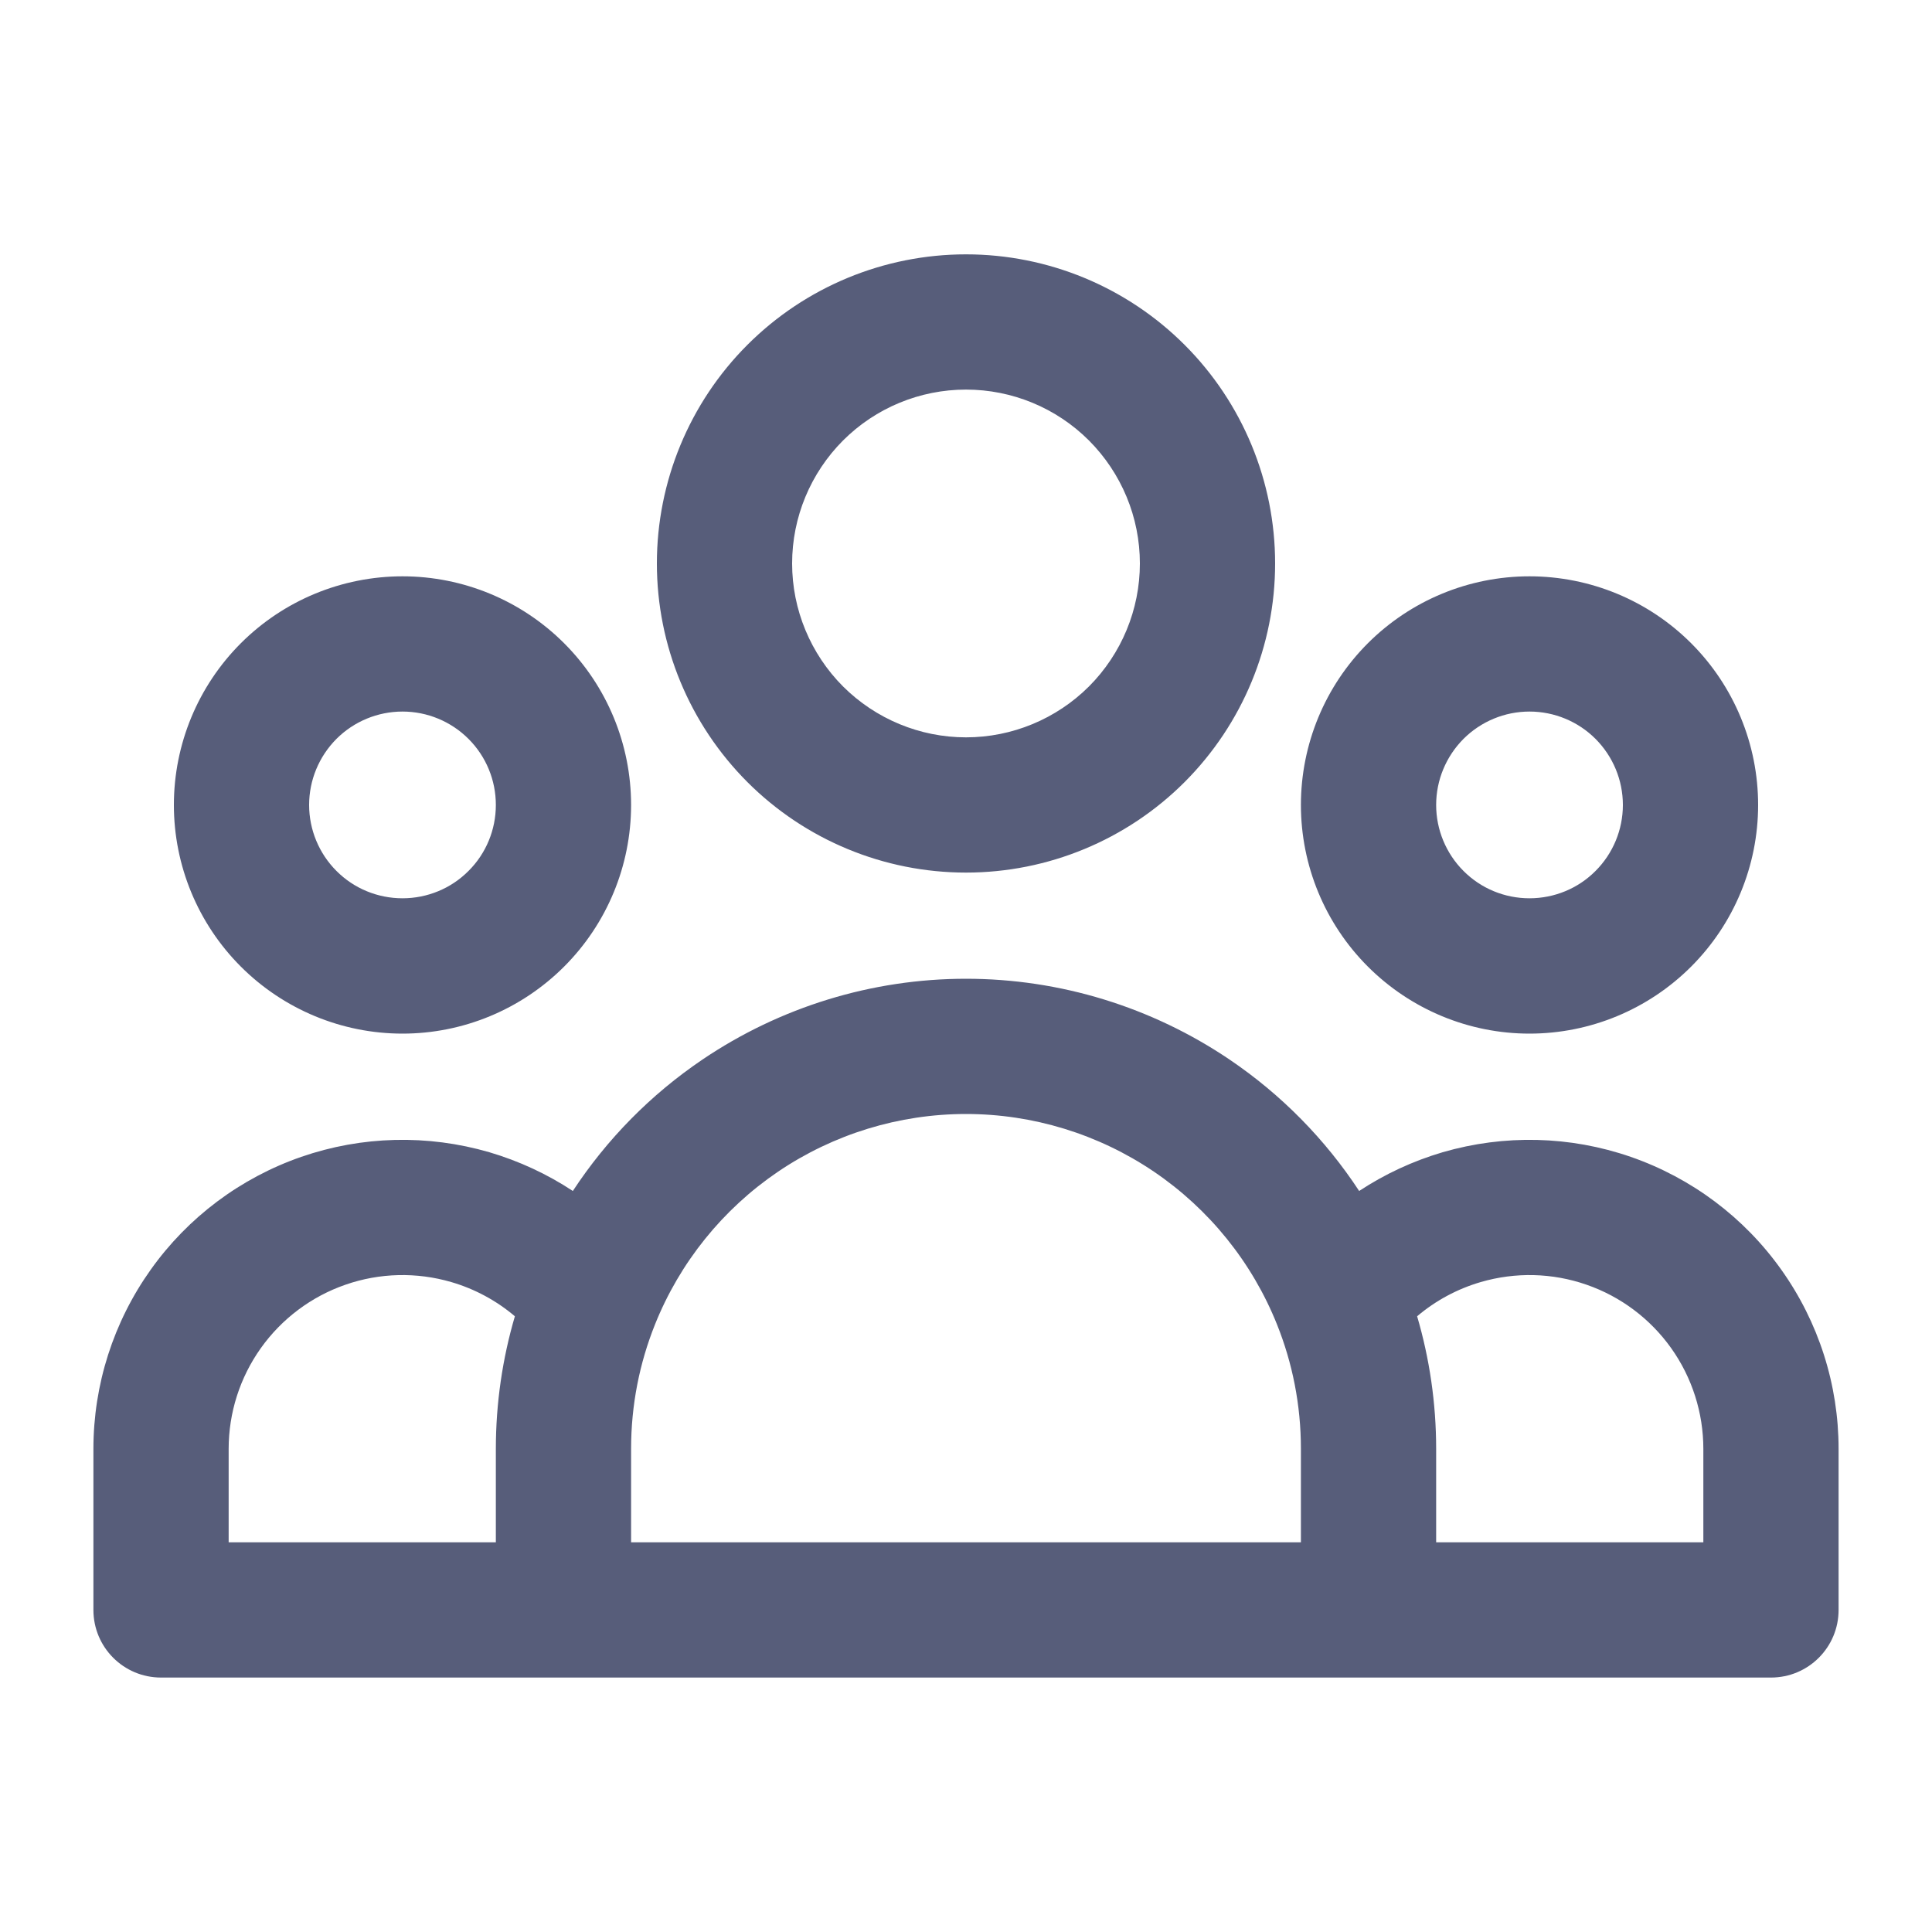 <svg width="20" height="20" viewBox="0 0 20 20" fill="none" xmlns="http://www.w3.org/2000/svg">
    <path fill-rule="evenodd" clip-rule="evenodd" d="M10 4.033C9.523 4.033 9.065 4.222 8.727 4.56C8.39 4.898 8.2 5.355 8.2 5.833C8.2 6.31 8.39 6.768 8.727 7.106C9.065 7.443 9.523 7.633 10 7.633C10.477 7.633 10.935 7.443 11.273 7.106C11.61 6.768 11.8 6.31 11.8 5.833C11.8 5.355 11.61 4.898 11.273 4.56C10.935 4.222 10.477 4.033 10 4.033ZM7.737 3.57C8.337 2.97 9.151 2.633 10 2.633C10.849 2.633 11.663 2.97 12.263 3.57C12.863 4.17 13.2 4.984 13.2 5.833C13.2 6.682 12.863 7.495 12.263 8.096C11.663 8.696 10.849 9.033 10 9.033C9.151 9.033 8.337 8.696 7.737 8.096C7.137 7.495 6.8 6.682 6.8 5.833C6.8 4.984 7.137 4.17 7.737 3.57ZM4.167 7.366C3.91 7.366 3.664 7.468 3.483 7.649C3.302 7.831 3.2 8.076 3.2 8.333C3.2 8.589 3.302 8.835 3.483 9.016C3.664 9.198 3.91 9.299 4.167 9.299C4.423 9.299 4.669 9.198 4.85 9.016C5.032 8.835 5.133 8.589 5.133 8.333C5.133 8.076 5.032 7.831 4.85 7.649C4.669 7.468 4.423 7.366 4.167 7.366ZM2.493 6.659C2.937 6.215 3.539 5.966 4.167 5.966C4.794 5.966 5.396 6.215 5.84 6.659C6.284 7.103 6.533 7.705 6.533 8.333C6.533 8.96 6.284 9.562 5.84 10.006C5.396 10.45 4.794 10.7 4.167 10.7C3.539 10.7 2.937 10.45 2.493 10.006C2.049 9.562 1.8 8.96 1.8 8.333C1.8 7.705 2.049 7.103 2.493 6.659ZM15.833 7.366C15.577 7.366 15.331 7.468 15.15 7.649C14.969 7.831 14.867 8.076 14.867 8.333C14.867 8.589 14.969 8.835 15.15 9.016C15.331 9.198 15.577 9.299 15.833 9.299C16.09 9.299 16.336 9.198 16.517 9.016C16.698 8.835 16.8 8.589 16.8 8.333C16.8 8.076 16.698 7.831 16.517 7.649C16.336 7.468 16.09 7.366 15.833 7.366ZM14.16 6.659C14.604 6.215 15.206 5.966 15.833 5.966C16.461 5.966 17.063 6.215 17.507 6.659C17.951 7.103 18.2 7.705 18.2 8.333C18.2 8.96 17.951 9.562 17.507 10.006C17.063 10.45 16.461 10.7 15.833 10.7C15.206 10.7 14.604 10.45 14.16 10.006C13.716 9.562 13.467 8.96 13.467 8.333C13.467 7.705 13.716 7.103 14.16 6.659ZM10 11.532C9.307 11.532 8.63 11.74 8.056 12.128C7.482 12.517 7.037 13.069 6.78 13.712C6.621 14.109 6.533 14.543 6.533 14.999V15.966H13.467V14.999C13.467 14.543 13.379 14.109 13.22 13.712C12.963 13.069 12.518 12.517 11.944 12.128C11.37 11.74 10.693 11.532 10 11.532ZM14.867 15.966H17.633V14.999C17.633 14.999 17.633 14.999 17.633 14.999C17.633 14.626 17.517 14.261 17.3 13.956C17.083 13.651 16.776 13.421 16.423 13.299C16.07 13.176 15.687 13.167 15.328 13.272C15.085 13.343 14.861 13.464 14.67 13.626C14.798 14.062 14.867 14.524 14.867 14.999V15.966ZM14.07 12.329C13.719 11.794 13.264 11.331 12.729 10.969C11.923 10.424 10.973 10.132 10 10.132C9.027 10.132 8.077 10.424 7.271 10.969C6.736 11.331 6.281 11.794 5.93 12.329C5.665 12.154 5.374 12.019 5.066 11.928C4.427 11.742 3.747 11.758 3.118 11.976C2.49 12.194 1.945 12.602 1.56 13.144C1.174 13.686 0.967 14.334 0.967 14.999V16.666C0.967 17.053 1.28 17.366 1.667 17.366H18.333C18.72 17.366 19.033 17.053 19.033 16.666V14.999C19.033 14.334 18.826 13.686 18.44 13.144C18.055 12.602 17.51 12.194 16.882 11.976C16.253 11.758 15.573 11.742 14.934 11.928C14.626 12.019 14.335 12.154 14.07 12.329ZM5.33 13.626C5.139 13.464 4.915 13.343 4.672 13.272C4.313 13.167 3.93 13.176 3.577 13.299C3.224 13.421 2.917 13.651 2.7 13.956C2.483 14.261 2.367 14.625 2.367 14.999C2.367 14.999 2.367 14.999 2.367 14.999V15.966H5.133V14.999C5.133 14.524 5.202 14.062 5.33 13.626Z" fill="#575D7A"/>
</svg>
